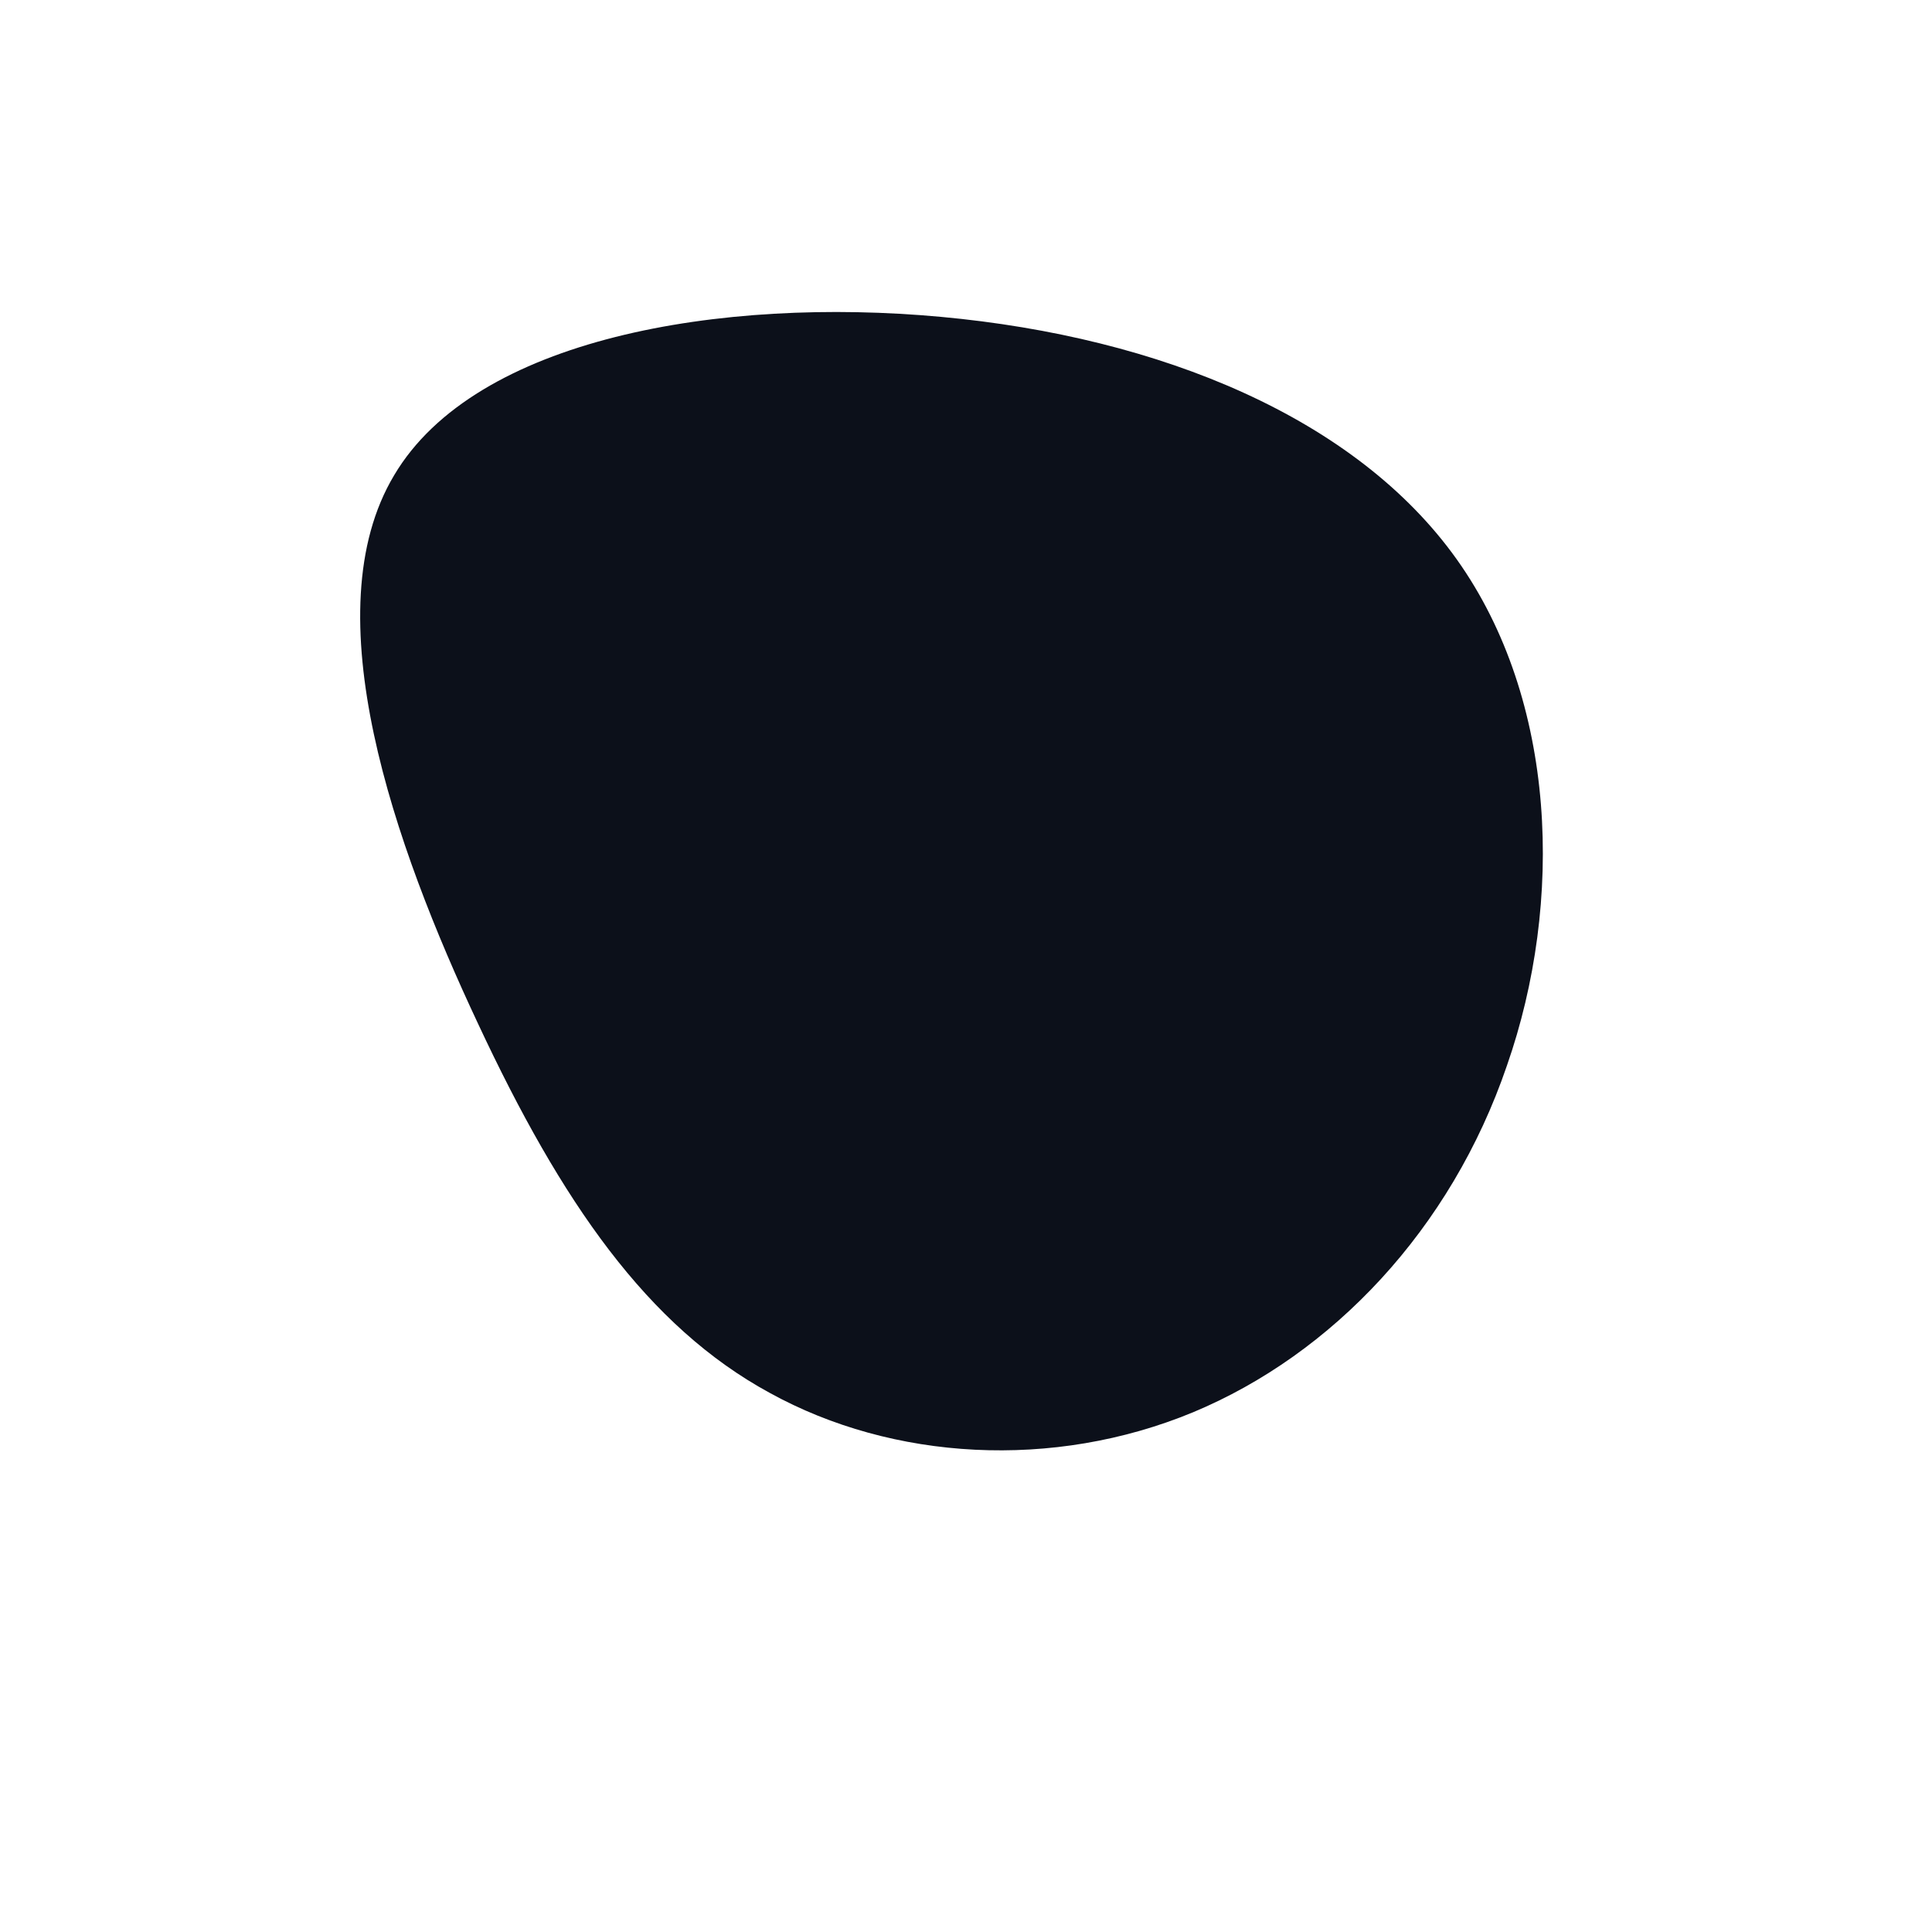 <?xml version="1.0" standalone="no"?>
<svg viewBox="0 0 200 200" xmlns="http://www.w3.org/2000/svg">
  <path fill="#0C101A" d="M50.8,-42.1C61.2,-27.5,61.9,-6.6,56,10.3C50.2,27.3,37.9,40.2,23.5,46.2C9,52.2,-7.6,51.2,-20.3,44.2C-33,37.3,-41.9,24.4,-50.5,6C-59.2,-12.5,-67.7,-36.6,-59.2,-50.8C-50.8,-65,-25.4,-69.3,-2.6,-67.2C20.2,-65.1,40.4,-56.7,50.8,-42.1Z" transform="translate(100 100)" />
</svg>
